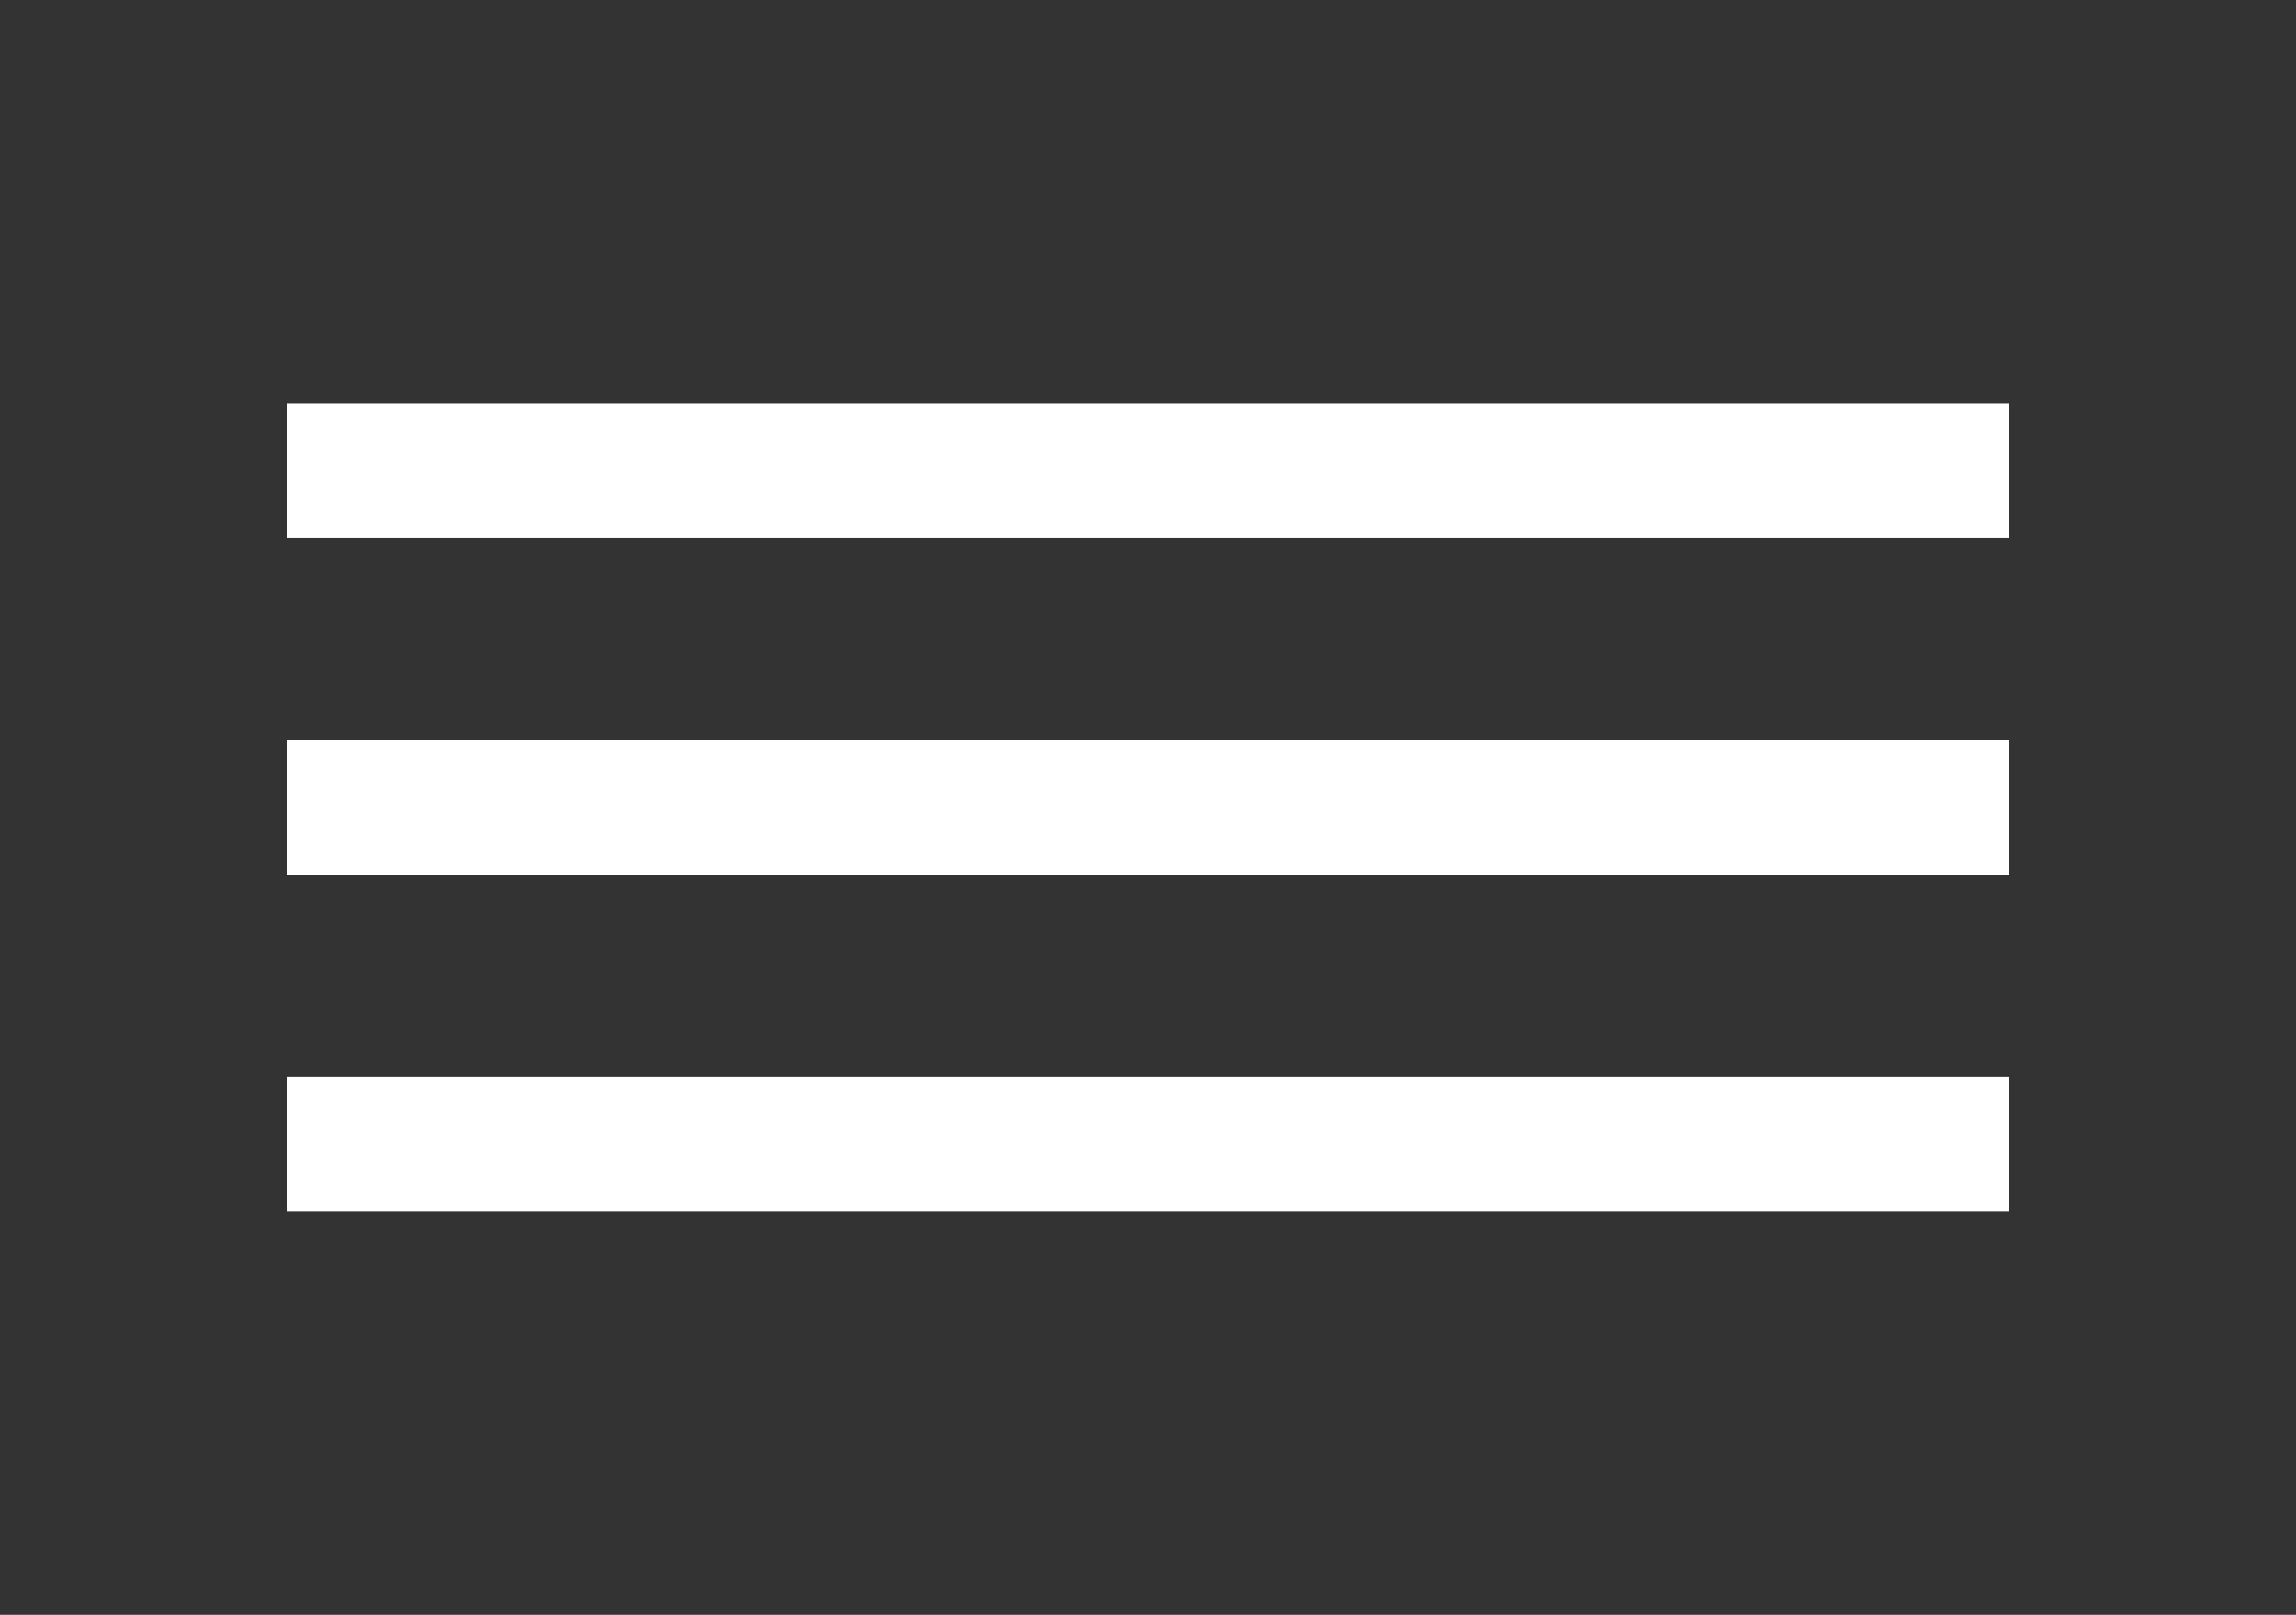 <svg width="64" height="45" viewBox="0 0 64 45" fill="none" xmlns="http://www.w3.org/2000/svg">
<rect x="0" y="0" width="64" height="45" fill="#333333" stroke="none"/>
<g clip-path="url(#clip0_4702_121)">
<path d="M8 33.75H56V30H8V33.75ZM8 24.375H56V20.625H8V24.375ZM8 11.25V15H56V11.25H8Z" fill="white"/>
</g>
<defs>
<clipPath id="clip0_4702_121">
<rect width="64" height="45" fill="white"/>
</clipPath>
</defs>
</svg>
